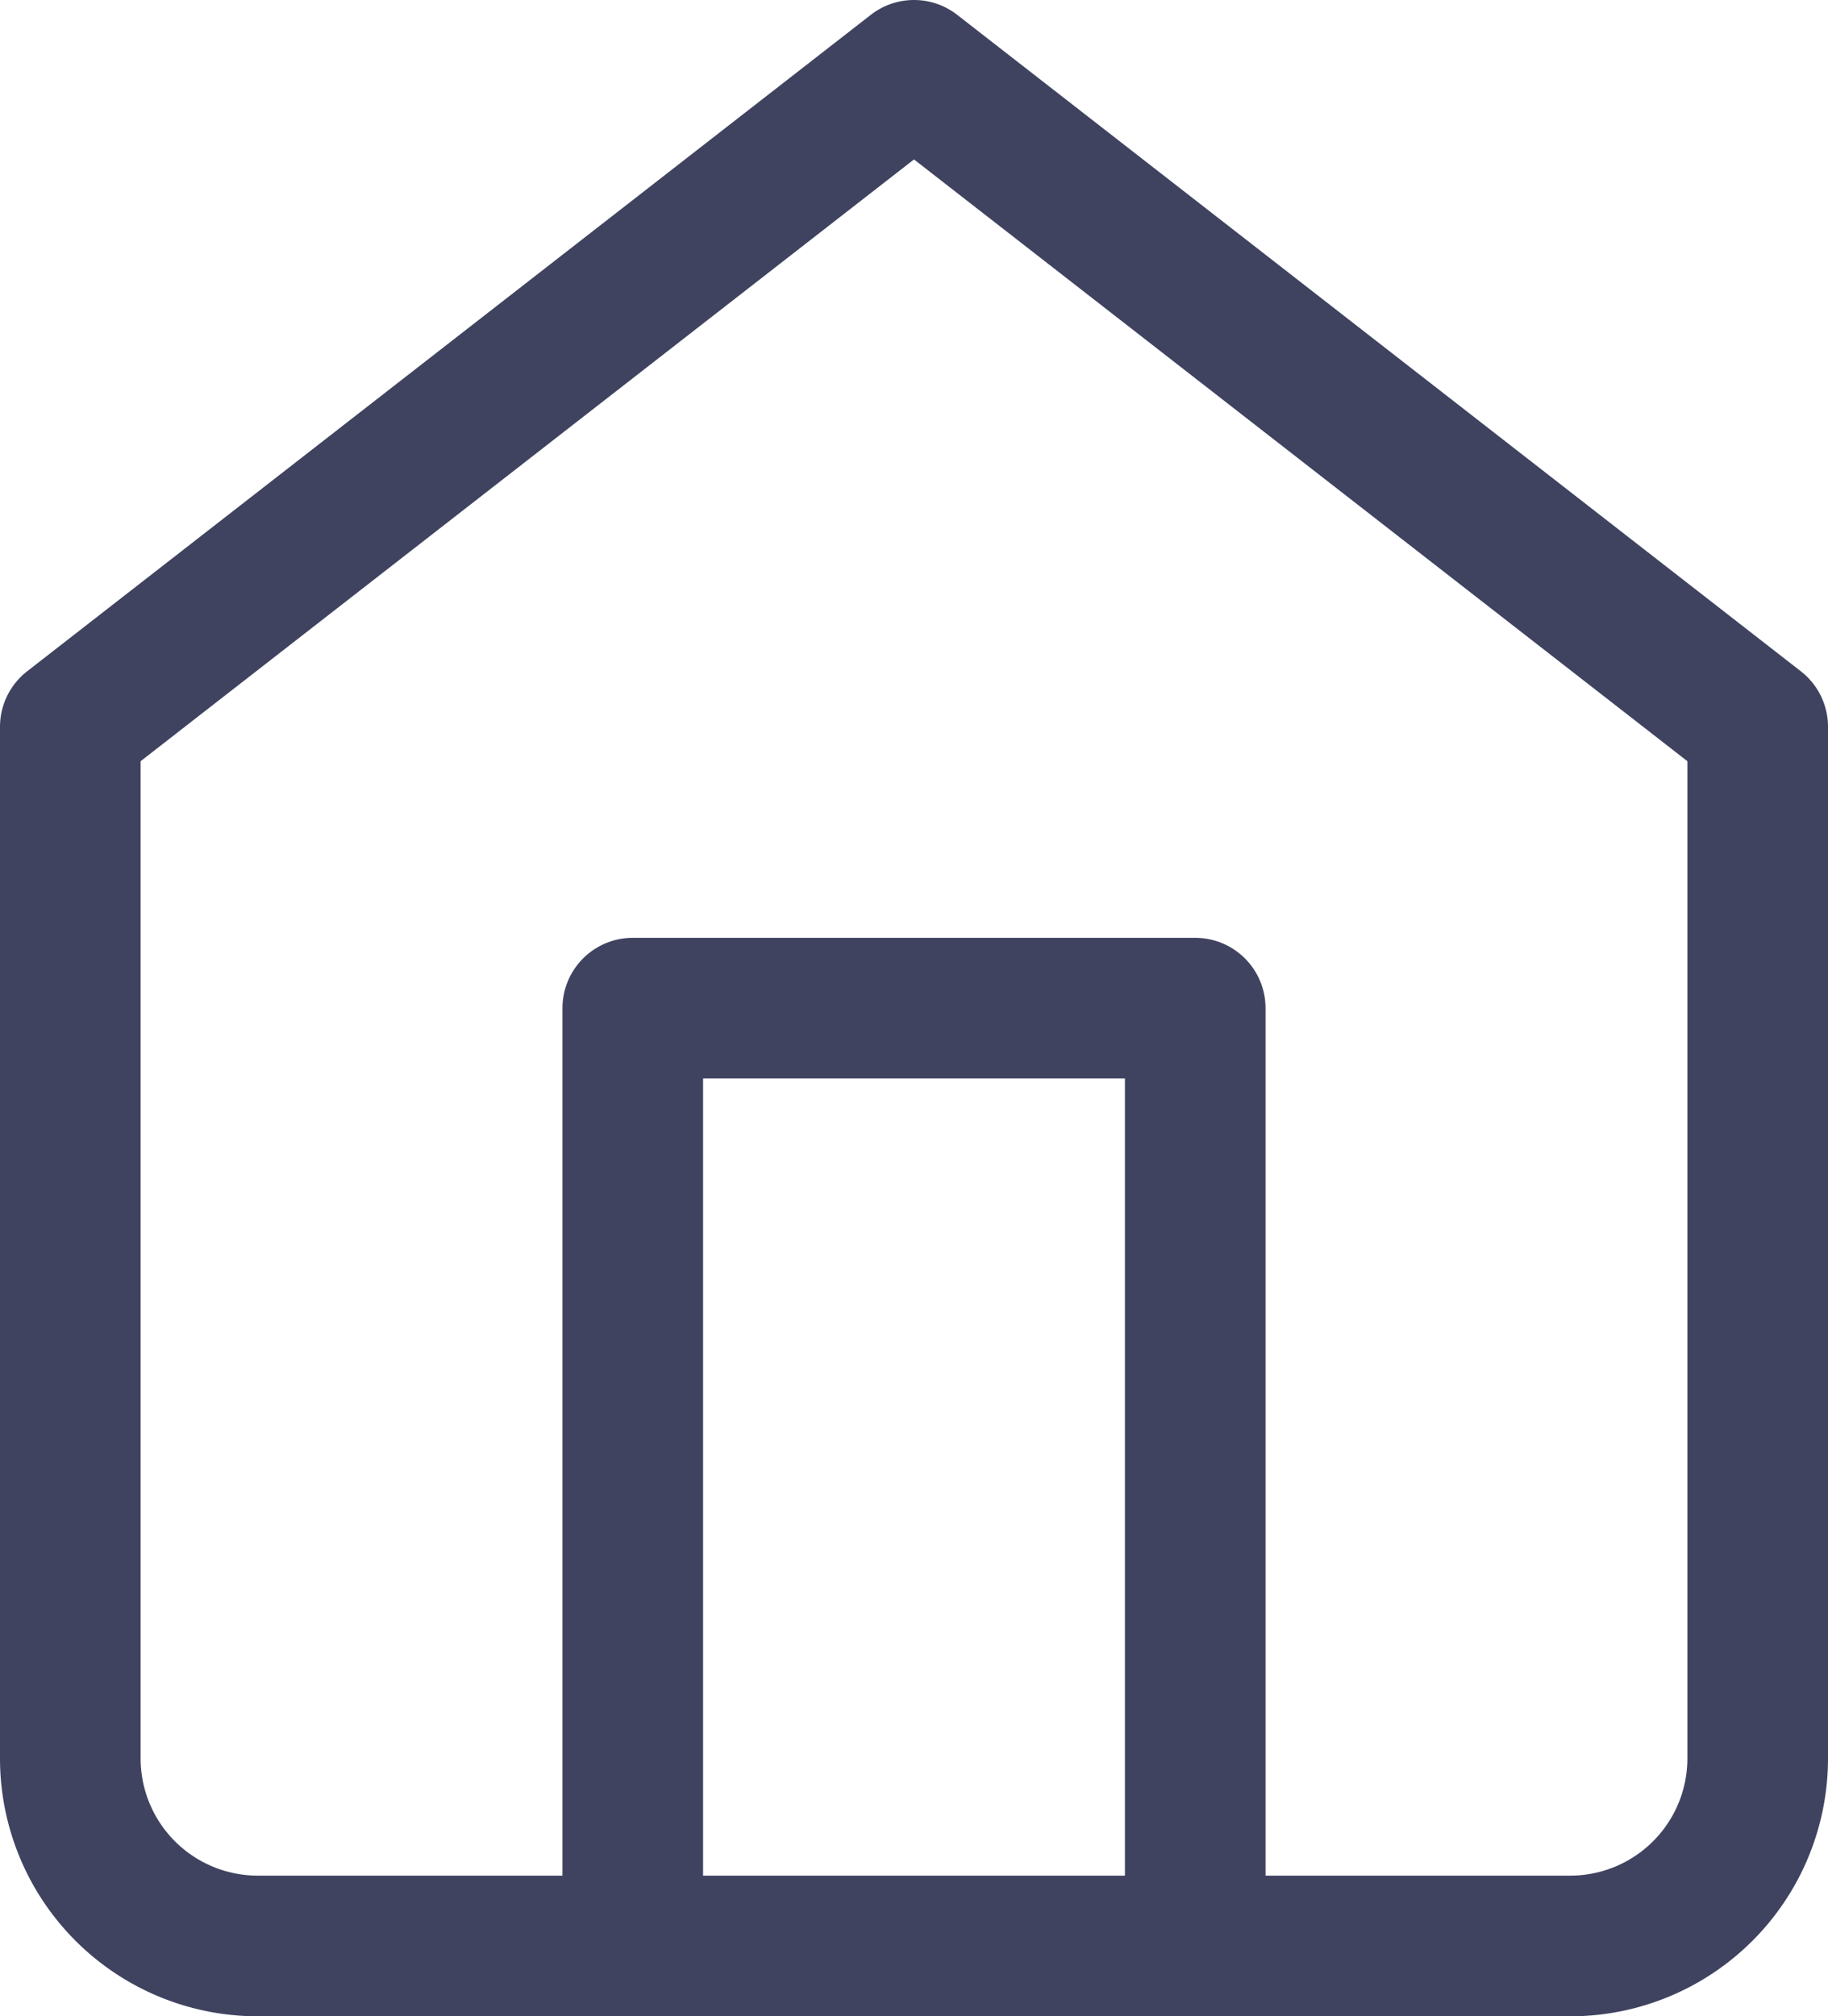 <svg xmlns="http://www.w3.org/2000/svg" width="19.5" height="21.5" viewBox="0 0 19.5 21.5">
  <g id="Icon_feather-home" data-name="Icon feather-home" transform="translate(-3.75 -2.25)">
    <path id="パス_25" data-name="パス 25" d="M4.5,10l9-7,9,7V21a2,2,0,0,1-2,2H6.5a2,2,0,0,1-2-2Z" fill="none" stroke="#3F4360" stroke-linecap="round" stroke-linejoin="round" stroke-width="1.5"/>
    <path id="パス_26" data-name="パス 26" d="M13.5,28V18h6V28" transform="translate(-3 -5)" fill="none" stroke="#3F4360" stroke-linecap="round" stroke-linejoin="round" stroke-width="1.5"/>
  </g>
</svg>
